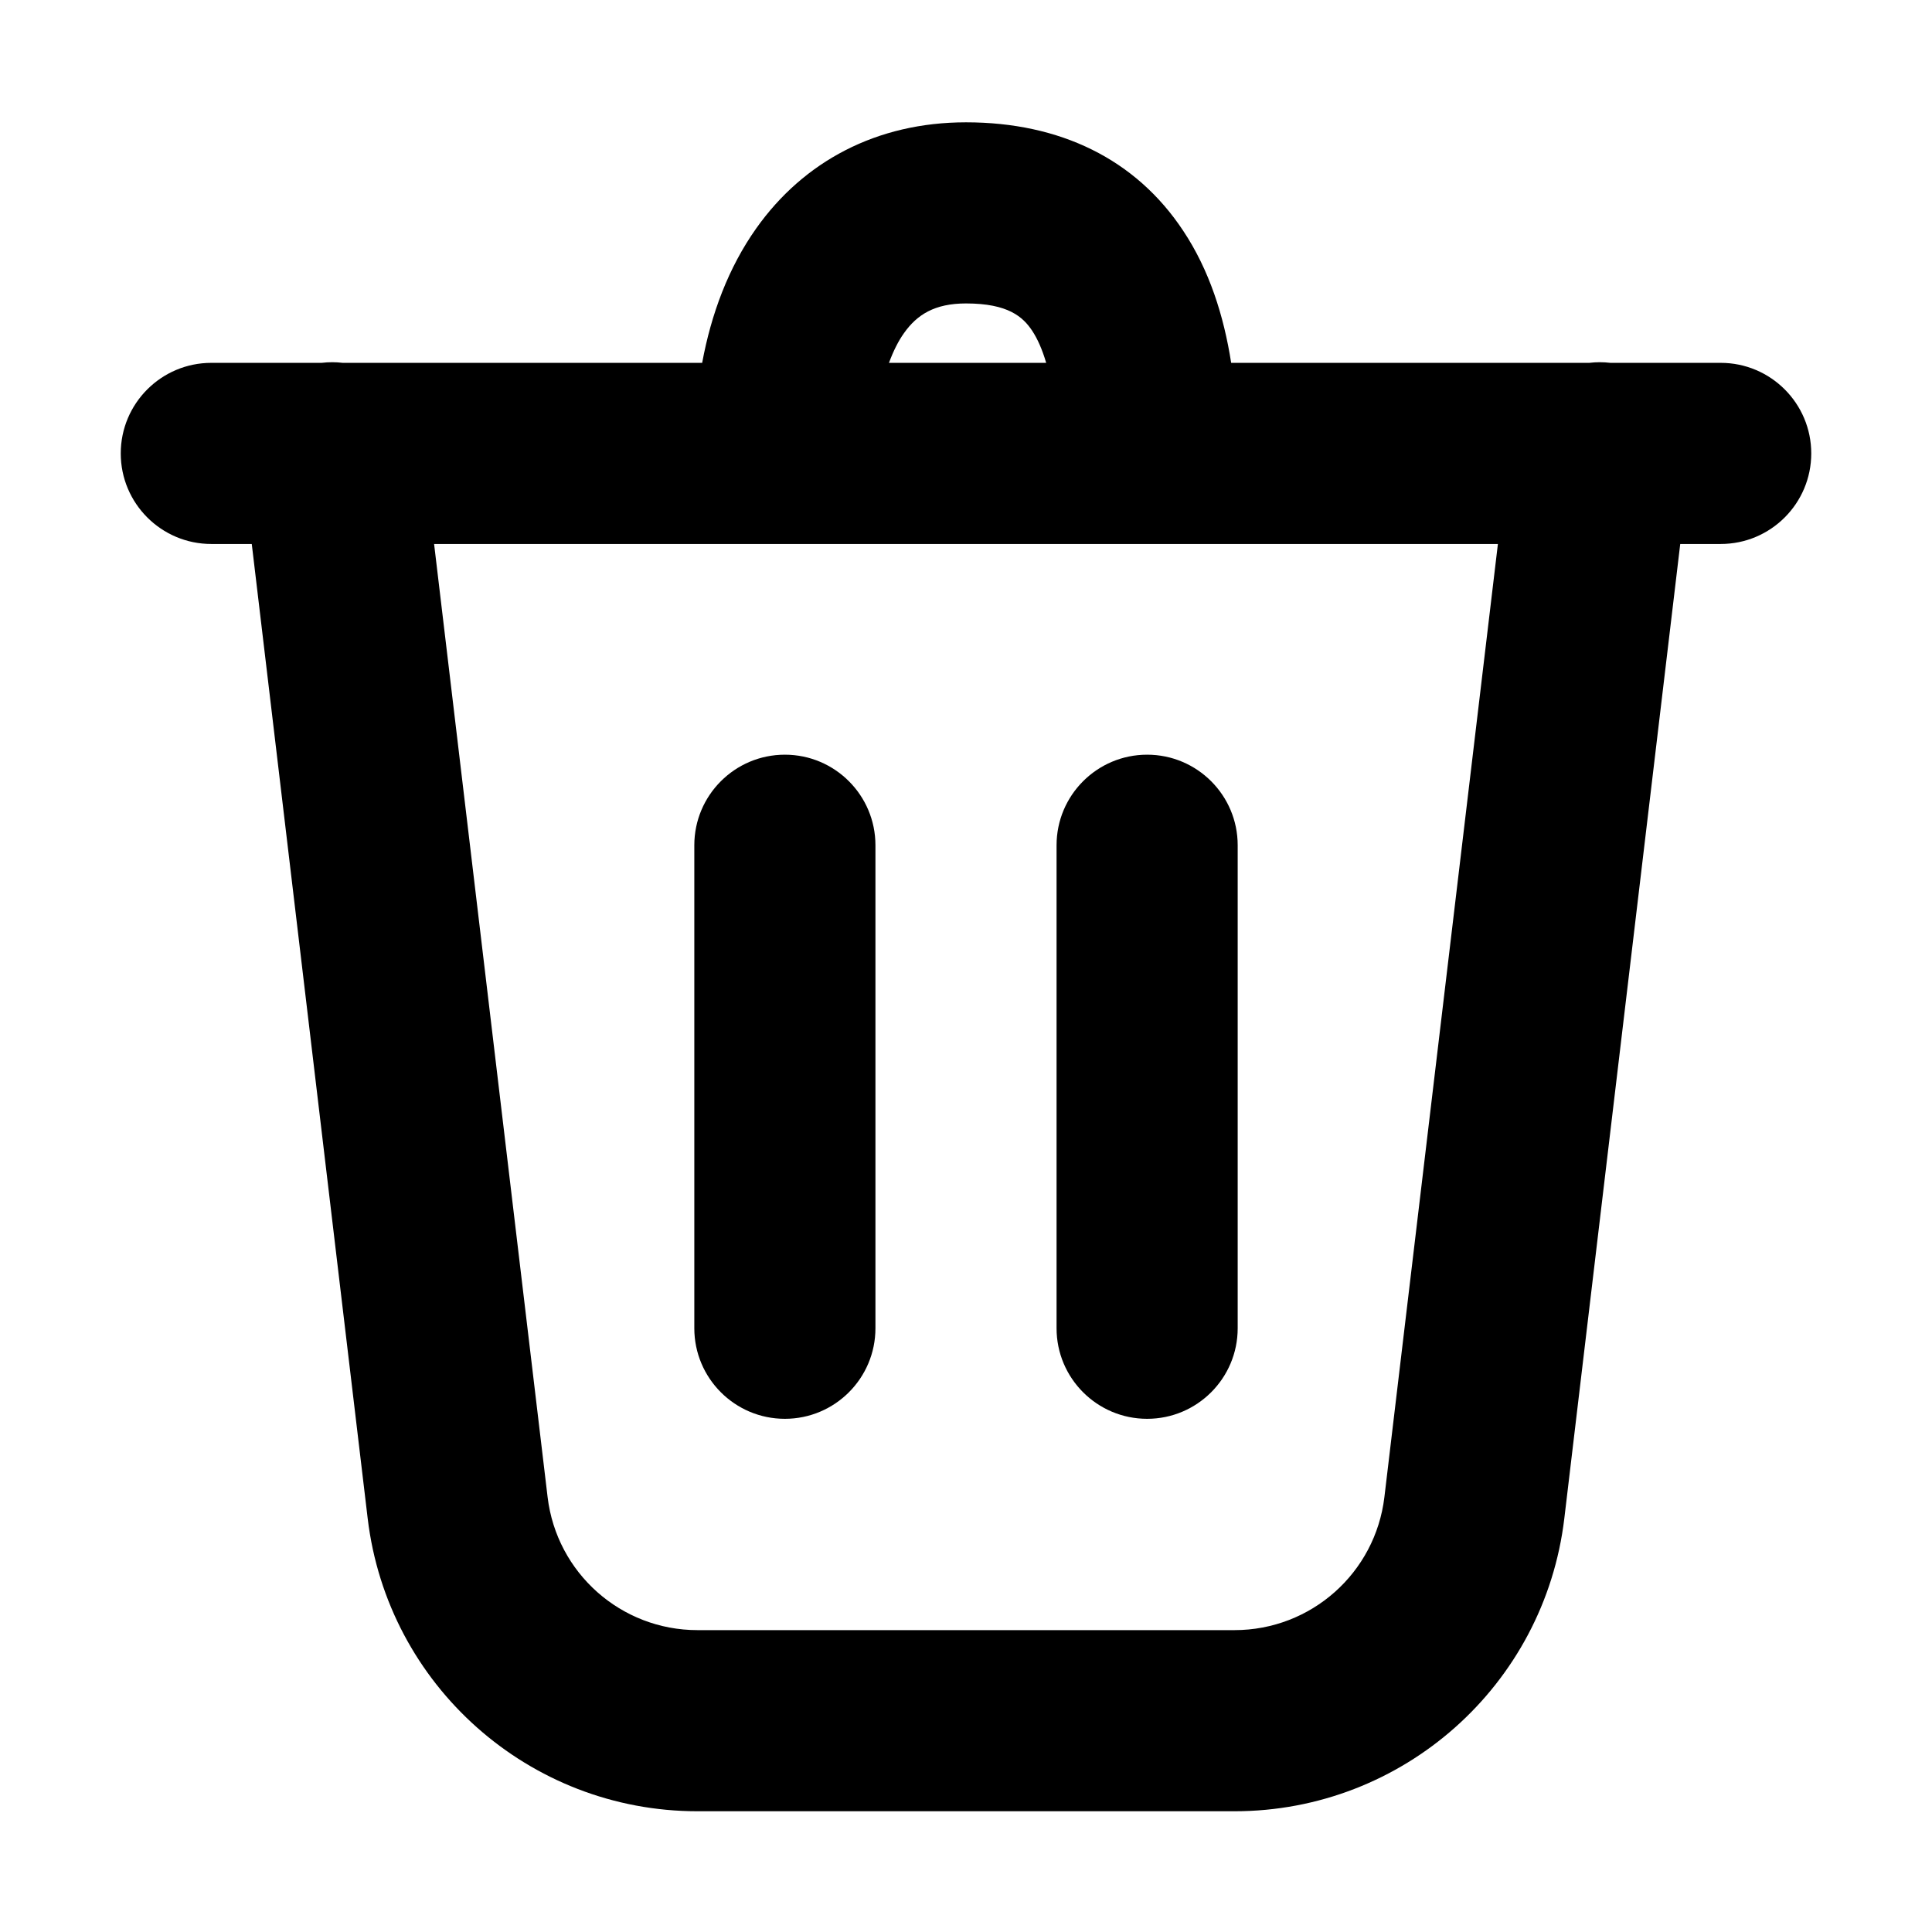 <svg width="32" height="32" viewBox="0 0 16 16" fill="none" xmlns="http://www.w3.org/2000/svg">
<rect x="0" y="0" width="16" height="16" fill="#fff"/>
<path fill-rule="evenodd" clip-rule="evenodd" d="M7.362 3.005H8.664C8.631 2.892 8.591 2.804 8.548 2.739C8.472 2.625 8.35 2.513 8 2.513C7.739 2.513 7.594 2.607 7.487 2.758C7.441 2.822 7.399 2.905 7.362 3.005ZM10.196 3.005C10.135 2.615 10.015 2.236 9.798 1.91C9.406 1.318 8.779 1.013 8 1.013C7.261 1.013 6.656 1.336 6.263 1.891C6.032 2.217 5.89 2.6 5.815 3.005H2.838C2.781 2.998 2.723 2.998 2.663 3.005H1.75C1.336 3.005 1 3.341 1 3.755C1 4.169 1.336 4.505 1.75 4.505H2.085L3.045 12.575C3.21 13.958 4.383 15 5.776 15H10.224C11.617 15 12.79 13.958 12.955 12.575L13.915 4.505H14.25C14.664 4.505 15 4.169 15 3.755C15 3.341 14.664 3.005 14.25 3.005H13.337C13.277 2.998 13.219 2.998 13.162 3.005H10.196ZM12.405 4.505H9.5H6.5H3.595L4.535 12.398C4.61 13.027 5.143 13.5 5.776 13.5H10.224C10.857 13.5 11.39 13.027 11.465 12.398L12.405 4.505ZM6.5 6.25C6.914 6.25 7.25 6.586 7.25 7V11C7.25 11.414 6.914 11.75 6.5 11.75C6.086 11.75 5.75 11.414 5.75 11V7C5.75 6.586 6.086 6.25 6.5 6.25ZM9.5 6.25C9.914 6.25 10.25 6.586 10.25 7V11C10.25 11.414 9.914 11.75 9.5 11.75C9.086 11.75 8.75 11.414 8.75 11V7C8.75 6.586 9.086 6.25 9.5 6.25Z" fill="#000"/>
</svg>
